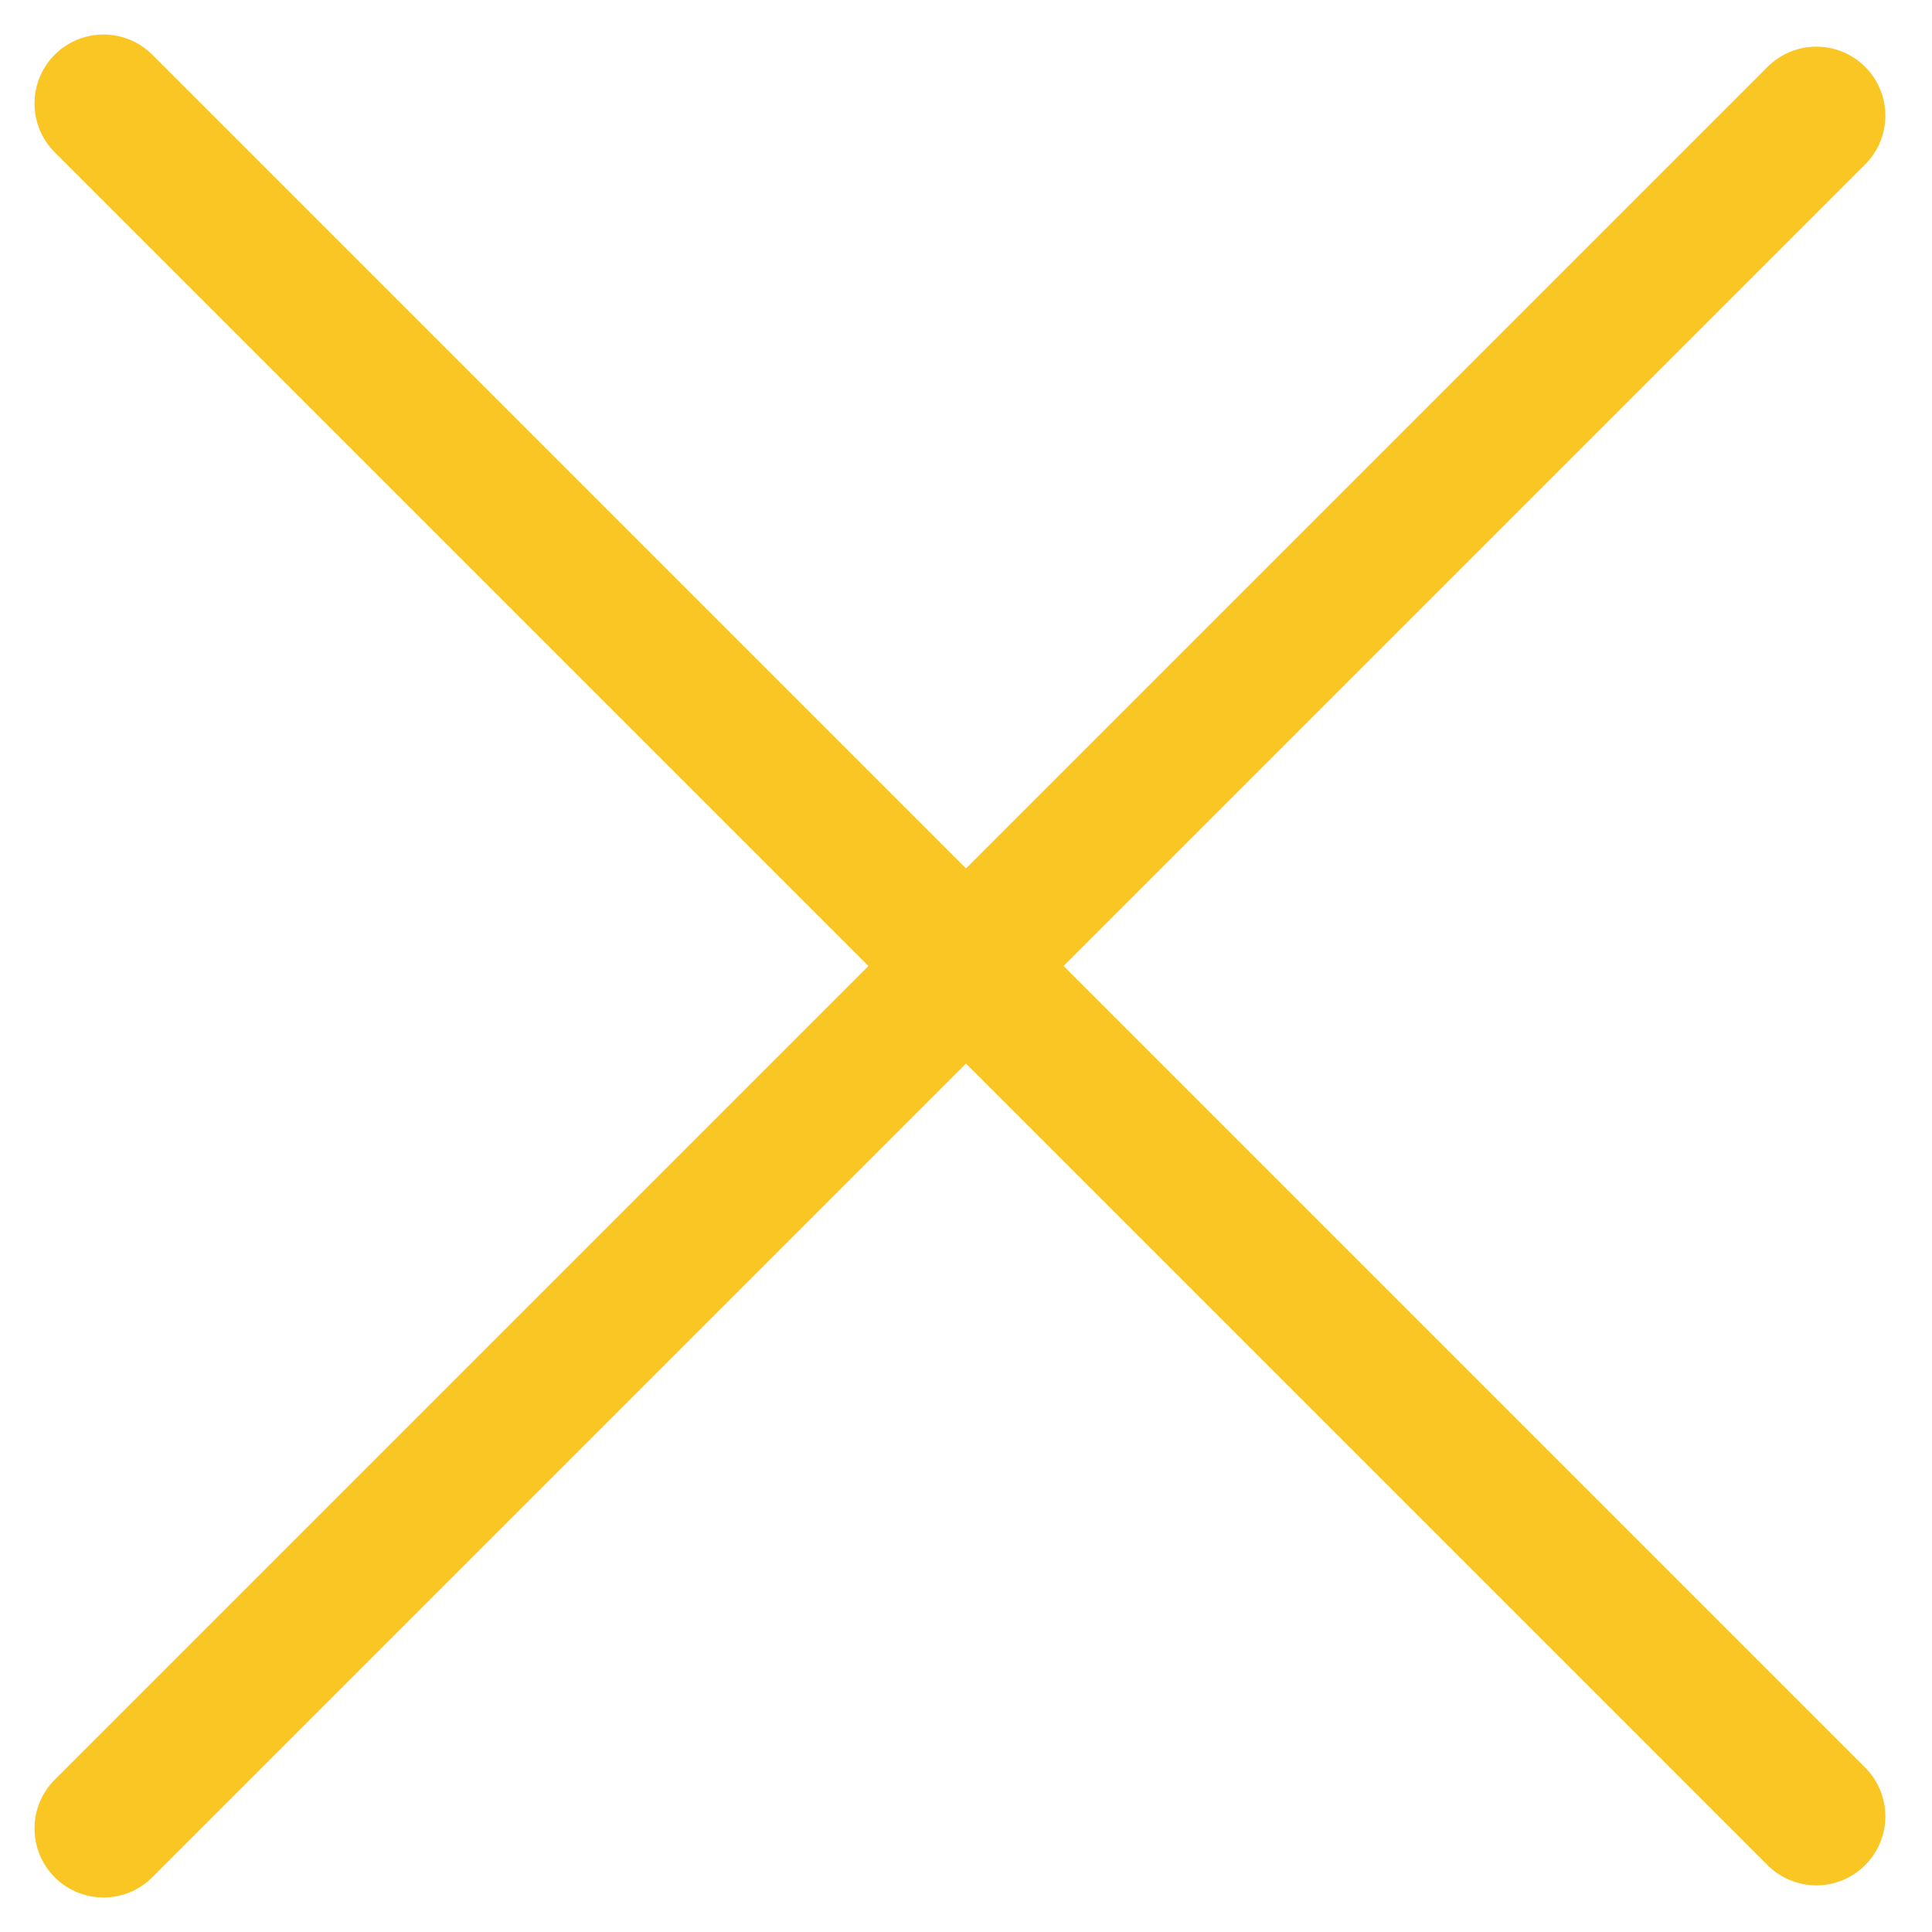 <?xml version="1.0" encoding="UTF-8" standalone="no"?>
<svg width="28px" height="28px" viewBox="0 0 28 28" version="1.1" xmlns="http://www.w3.org/2000/svg" xmlns:xlink="http://www.w3.org/1999/xlink">
    <!-- Generator: Sketch 39.1 (31720) - http://www.bohemiancoding.com/sketch -->
    <title>Close</title>
    <desc>Created with Sketch.</desc>
    <defs></defs>
    <g id="Screens" stroke="none" stroke-width="1" fill="none" fill-rule="evenodd" stroke-linecap="round" stroke-linejoin="round">
        <g id="Close" transform="translate(1, 1)" stroke="#F9C623" stroke-width="2">
            <path d="M0.5,0.5 L25.324,25.324" id="Line"></path>
            <path d="M0.5,0.5 L25.324,25.324" id="Line-Copy" transform="translate(13, 13) rotate(-90) translate(-13, -13) "></path>
        </g>
    </g>
</svg>